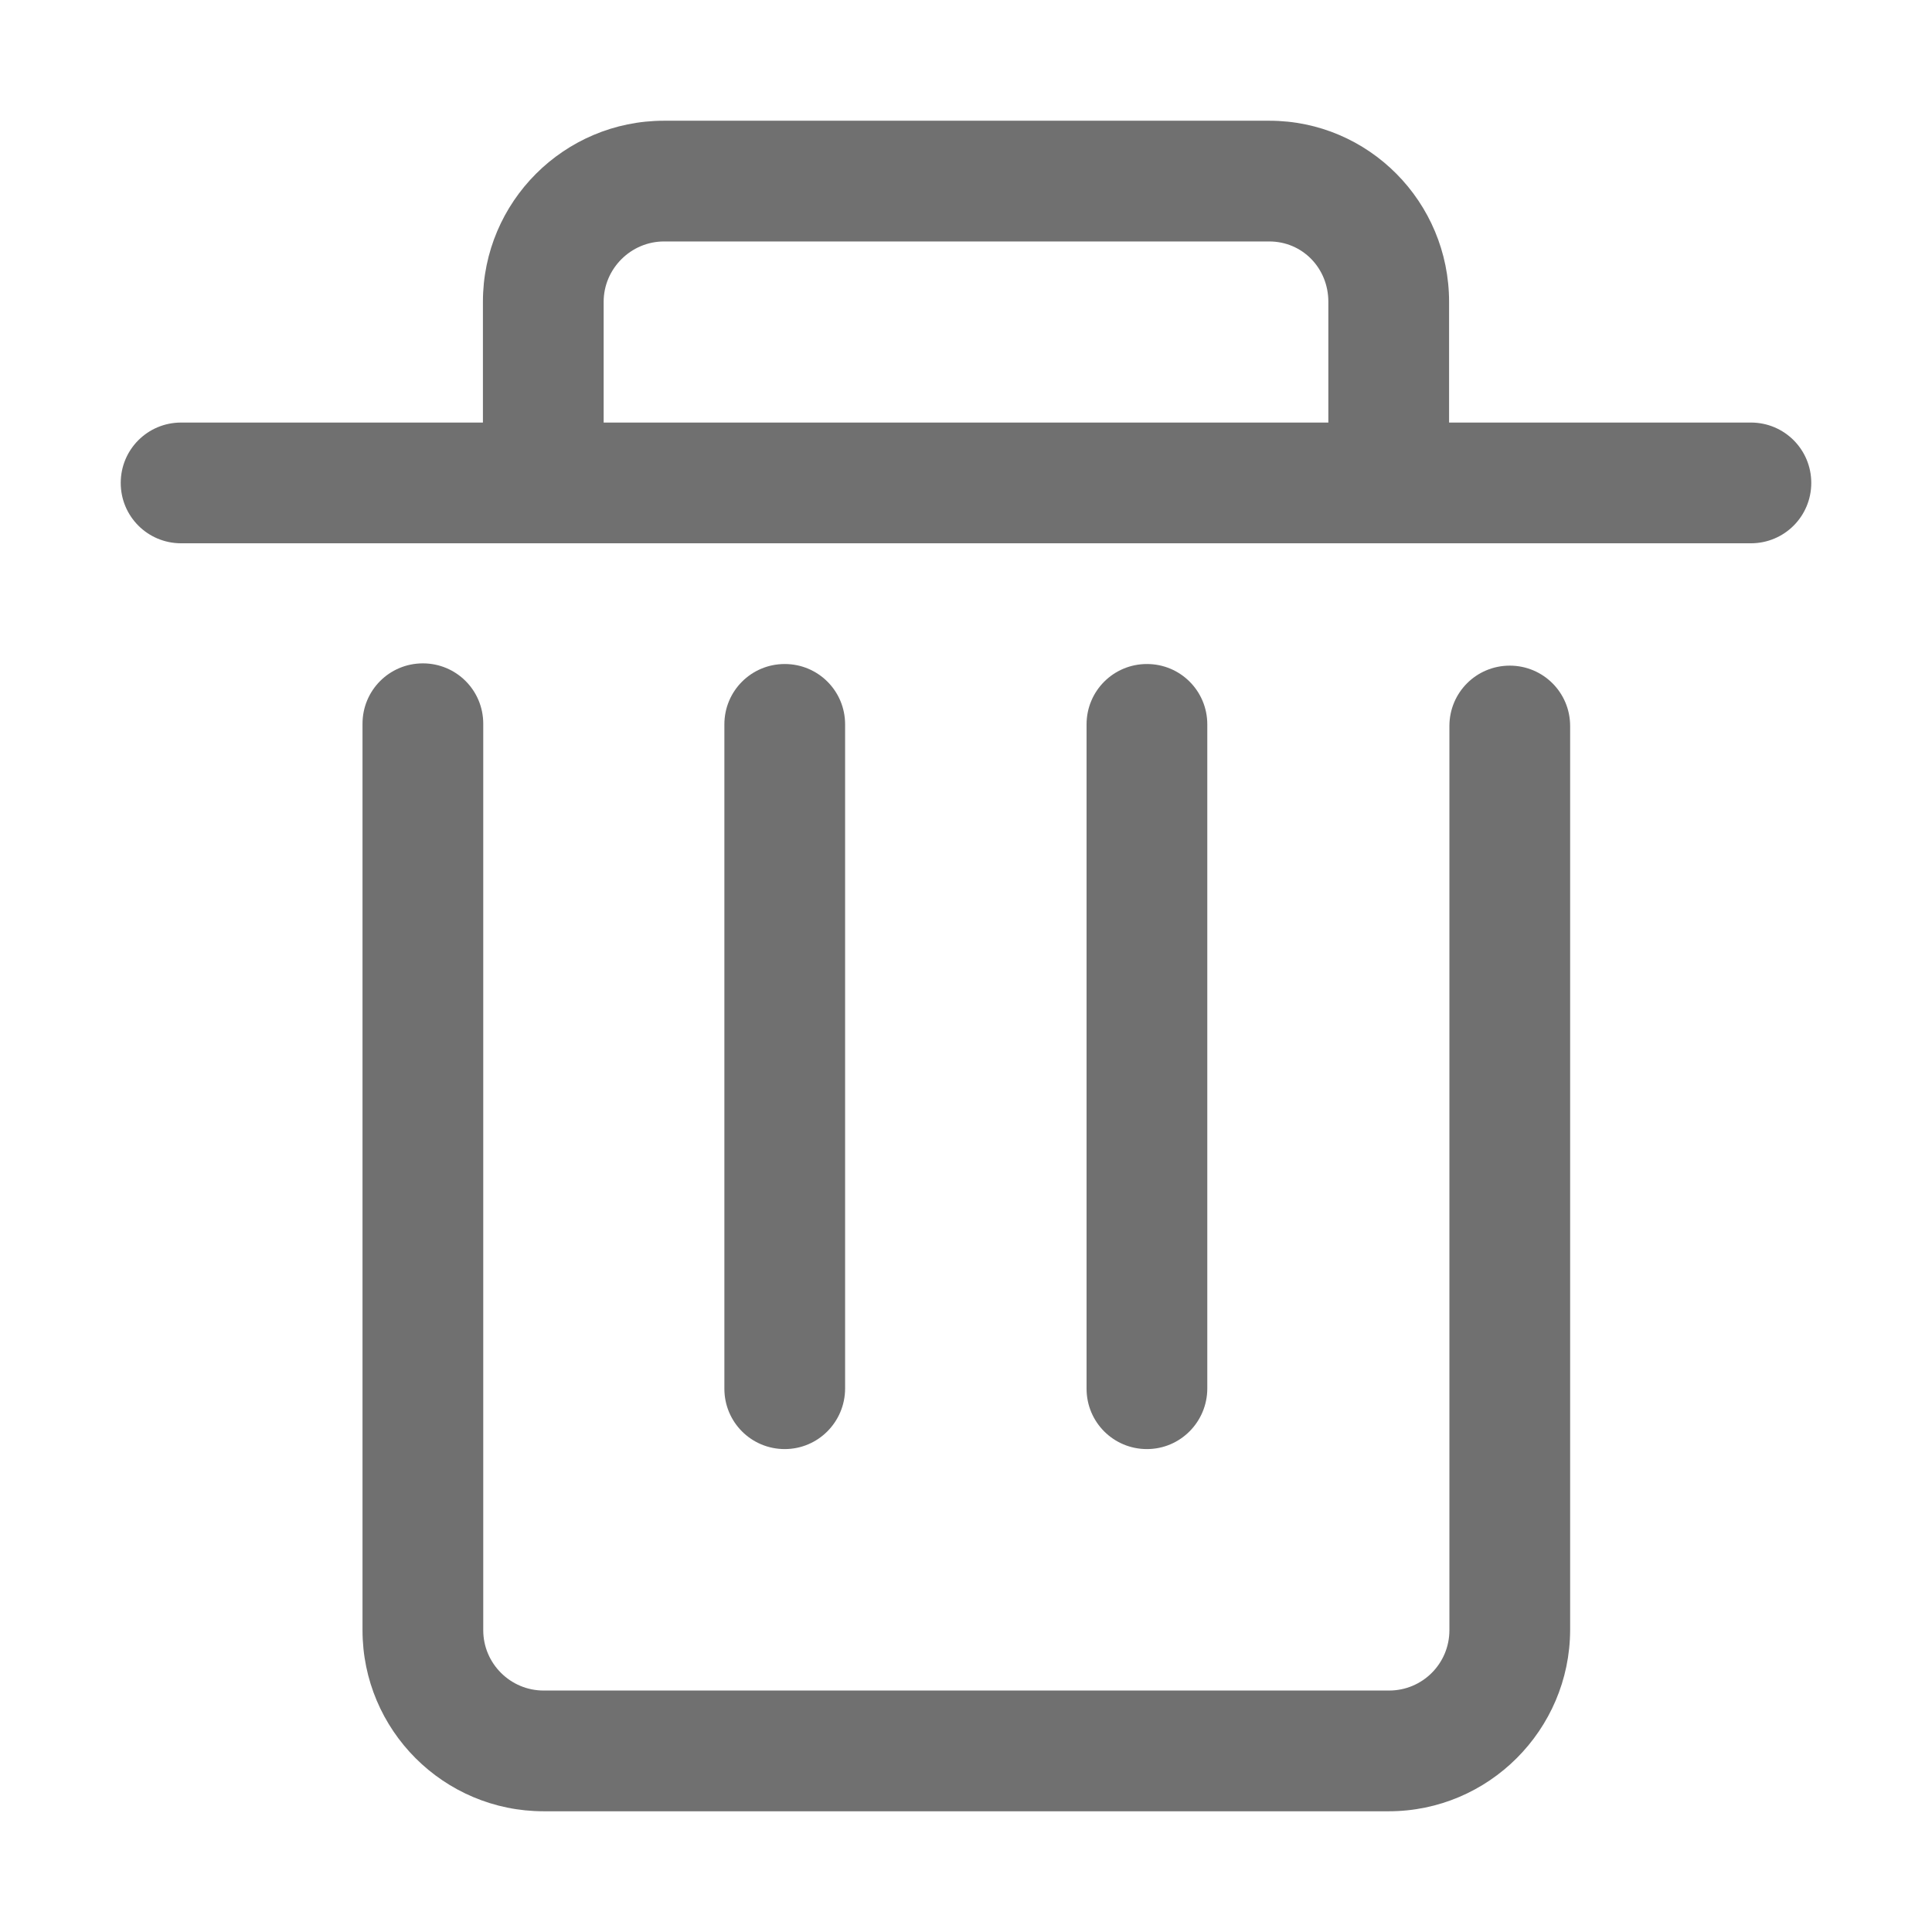 <?xml version="1.0" standalone="no"?><!DOCTYPE svg PUBLIC "-//W3C//DTD SVG 1.1//EN" "http://www.w3.org/Graphics/SVG/1.1/DTD/svg11.dtd"><svg class="icon" width="200px" height="200.00px" viewBox="0 0 1024 1024" version="1.1" xmlns="http://www.w3.org/2000/svg"><path fill="#707070" d="M607.898 768.043c-17.718 0-31.995-14.277-31.995-31.995V383.935c0-17.717 14.277-31.994 31.995-31.994s31.994 14.277 31.994 31.994v351.941c0 17.718-14.277 32.167-31.994 32.167zM415.93 768.043c-17.717 0-31.995-14.277-31.995-31.995V383.935c0-17.717 14.278-31.994 31.995-31.994 17.718 0 31.995 14.277 31.995 31.994v351.941c0 17.718-14.277 32.167-31.995 32.167zM928.016 223.962H768.043v-63.989c0-52.98-42.66-95.984-95.296-95.984H351.941c-52.98 0-95.984 43.004-95.984 95.984v63.99H95.984c-17.718 0-31.995 14.277-31.995 31.994s14.277 31.995 31.995 31.995h832.032c17.718 0 31.995-14.278 31.995-31.995s-14.277-31.995-31.995-31.995z m-608.07-63.989c0-17.545 14.45-31.995 31.995-31.995h320.806c17.546 0 31.307 14.106 31.307 31.995v63.99H319.946v-63.99z"  /><path fill="#707070" d="M736.048 960.01H288.124c-52.98 0-95.984-43.003-95.984-95.983V383.59c0-17.717 14.277-31.994 31.994-31.994s31.995 14.277 31.995 31.994v480.436c0 17.717 14.45 31.995 31.995 31.995H736.22c17.718 0 31.995-14.278 31.995-31.995V384.796c0-17.718 14.277-31.995 31.995-31.995s31.994 14.277 31.994 31.995v479.23c-0.172 52.81-43.175 95.985-96.156 95.985z"  /></svg>